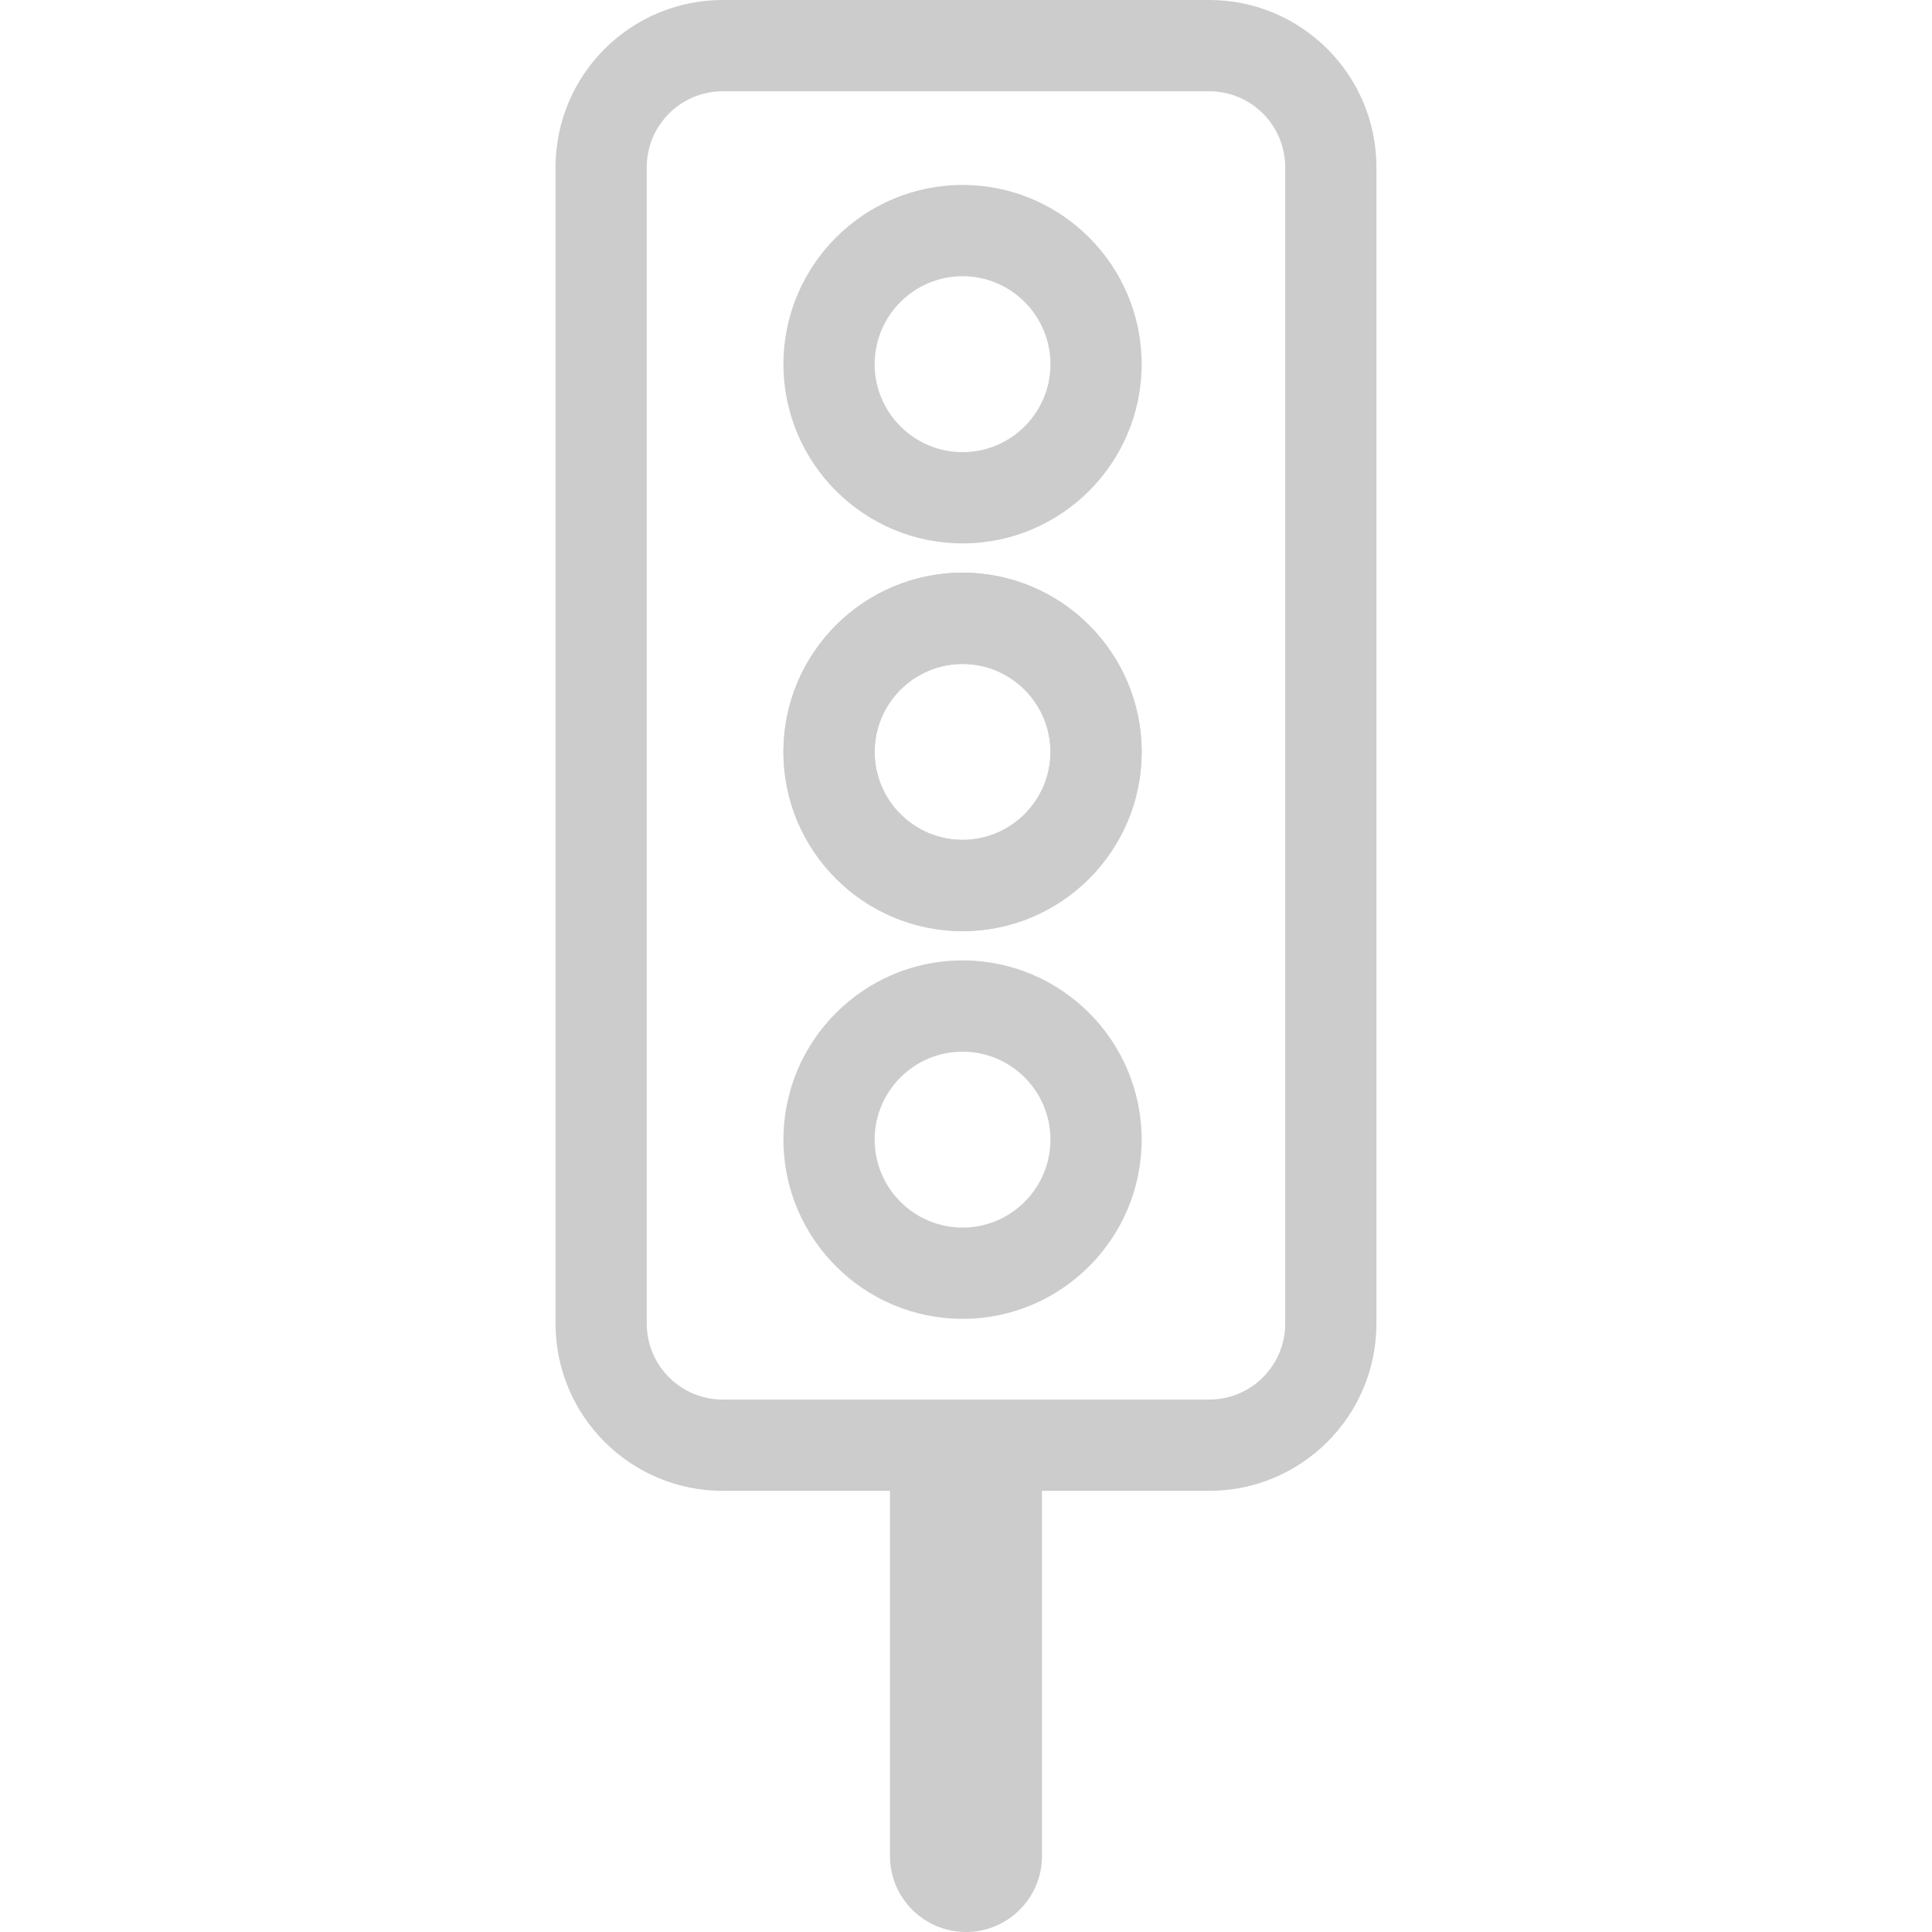 <svg xmlns="http://www.w3.org/2000/svg" xmlns:xlink="http://www.w3.org/1999/xlink" style="enable-background:new 0 0 63.545 63.545" id="Capa_1" width="512" height="512" x="0" y="0" version="1.1" viewBox="0 0 63.545 63.545" xml:space="preserve"><g><g id="group-7svg"><path id="path-1_37_" fill="#ccc" d="M31.66,30.626c-3.249,0-5.892-2.644-5.892-5.895s2.643-5.895,5.892-5.895c3.248,0,5.89,2.644,5.89,5.895 S34.909,30.626,31.66,30.626z M31.66,21.838c-1.595,0-2.892,1.298-2.892,2.893s1.297,2.893,2.892,2.893 c1.593,0,2.89-1.298,2.89-2.893S33.253,21.838,31.66,21.838z"/><path id="path-2_37_" fill="#ccc" d="M31.66,43.378c-3.249,0-5.892-2.644-5.892-5.895c0-3.25,2.643-5.895,5.892-5.895 c3.248,0,5.89,2.645,5.89,5.895C37.55,40.734,34.909,43.378,31.66,43.378z M31.66,34.59c-1.595,0-2.892,1.298-2.892,2.893 c0,1.595,1.297,2.893,2.892,2.893c1.593,0,2.89-1.298,2.89-2.893C34.55,35.888,33.253,34.59,31.66,34.59z"/><path id="path-3_35_" fill="#ccc" d="M45.272,43.531c0,3.04-2.463,5.504-5.5,5.504h-16c-3.037,0-5.5-2.464-5.5-5.504V5.504 c0-3.039,2.463-5.504,5.5-5.504h16c3.037,0,5.5,2.465,5.5,5.504V43.531z M42.272,5.504c0-1.382-1.119-2.502-2.5-2.502h-16 c-1.381,0-2.5,1.12-2.5,2.502v38.027c0,1.382,1.119,2.502,2.5,2.502h16c1.381,0,2.5-1.12,2.5-2.502V5.504z"/><path id="path-4_33_" fill="#ccc" d="M31.66,17.873c-3.249,0-5.892-2.644-5.892-5.894c0-3.251,2.643-5.896,5.892-5.896 c3.248,0,5.89,2.645,5.89,5.896C37.55,15.229,34.909,17.873,31.66,17.873z M31.66,9.085c-1.595,0-2.892,1.298-2.892,2.894 c0,1.595,1.297,2.892,2.892,2.892c1.593,0,2.89-1.297,2.89-2.892C34.55,10.383,33.253,9.085,31.66,9.085z"/><path id="path-5_30_" fill="#ccc" d="M31.66,30.626c-3.249,0-5.892-2.644-5.892-5.895s2.643-5.895,5.892-5.895c3.248,0,5.89,2.644,5.89,5.895 S34.909,30.626,31.66,30.626z M31.66,21.838c-1.595,0-2.892,1.298-2.892,2.893s1.297,2.893,2.892,2.893 c1.593,0,2.89-1.298,2.89-2.893S33.253,21.838,31.66,21.838z"/><path id="path-6_25_" fill="#ccc" d="M31.772,63.545c-1.381,0-2.5-1.12-2.5-2.501V49.035c0-1.382,1.119-2.502,2.5-2.502 c1.381,0,2.5,1.12,2.5,2.502v12.009C34.272,62.425,33.153,63.545,31.772,63.545z"/></g></g></svg>
